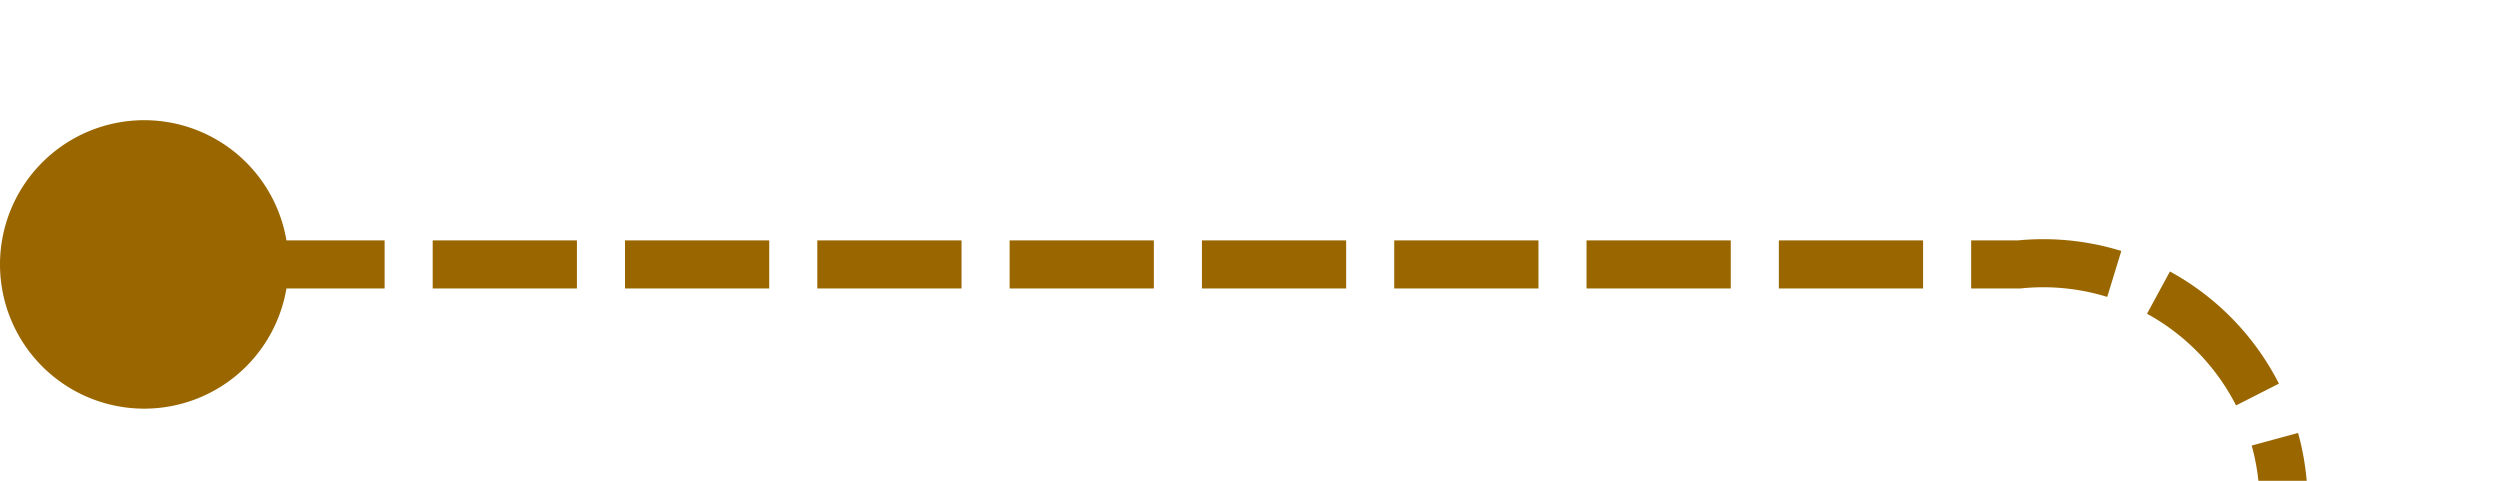 ﻿<?xml version="1.0" encoding="utf-8"?>
<svg version="1.1" xmlns:xlink="http://www.w3.org/1999/xlink" width="52px" height="10px" preserveAspectRatio="xMinYMid meet" viewBox="1213 284  52 8" xmlns="http://www.w3.org/2000/svg">
  <path d="M 1214 288.5  L 1255 288.5  A 5 5 0 0 1 1260.5 293.5 L 1260.5 1784  A 5 5 0 0 0 1265.5 1789.5 L 1315 1789.5  " stroke-width="1" stroke-dasharray="3,1" stroke="#996600" fill="none" />
  <path d="M 1216 285.5  A 3 3 0 0 0 1213 288.5 A 3 3 0 0 0 1216 291.5 A 3 3 0 0 0 1219 288.5 A 3 3 0 0 0 1216 285.5 Z " fill-rule="nonzero" fill="#996600" stroke="none" />
</svg>
